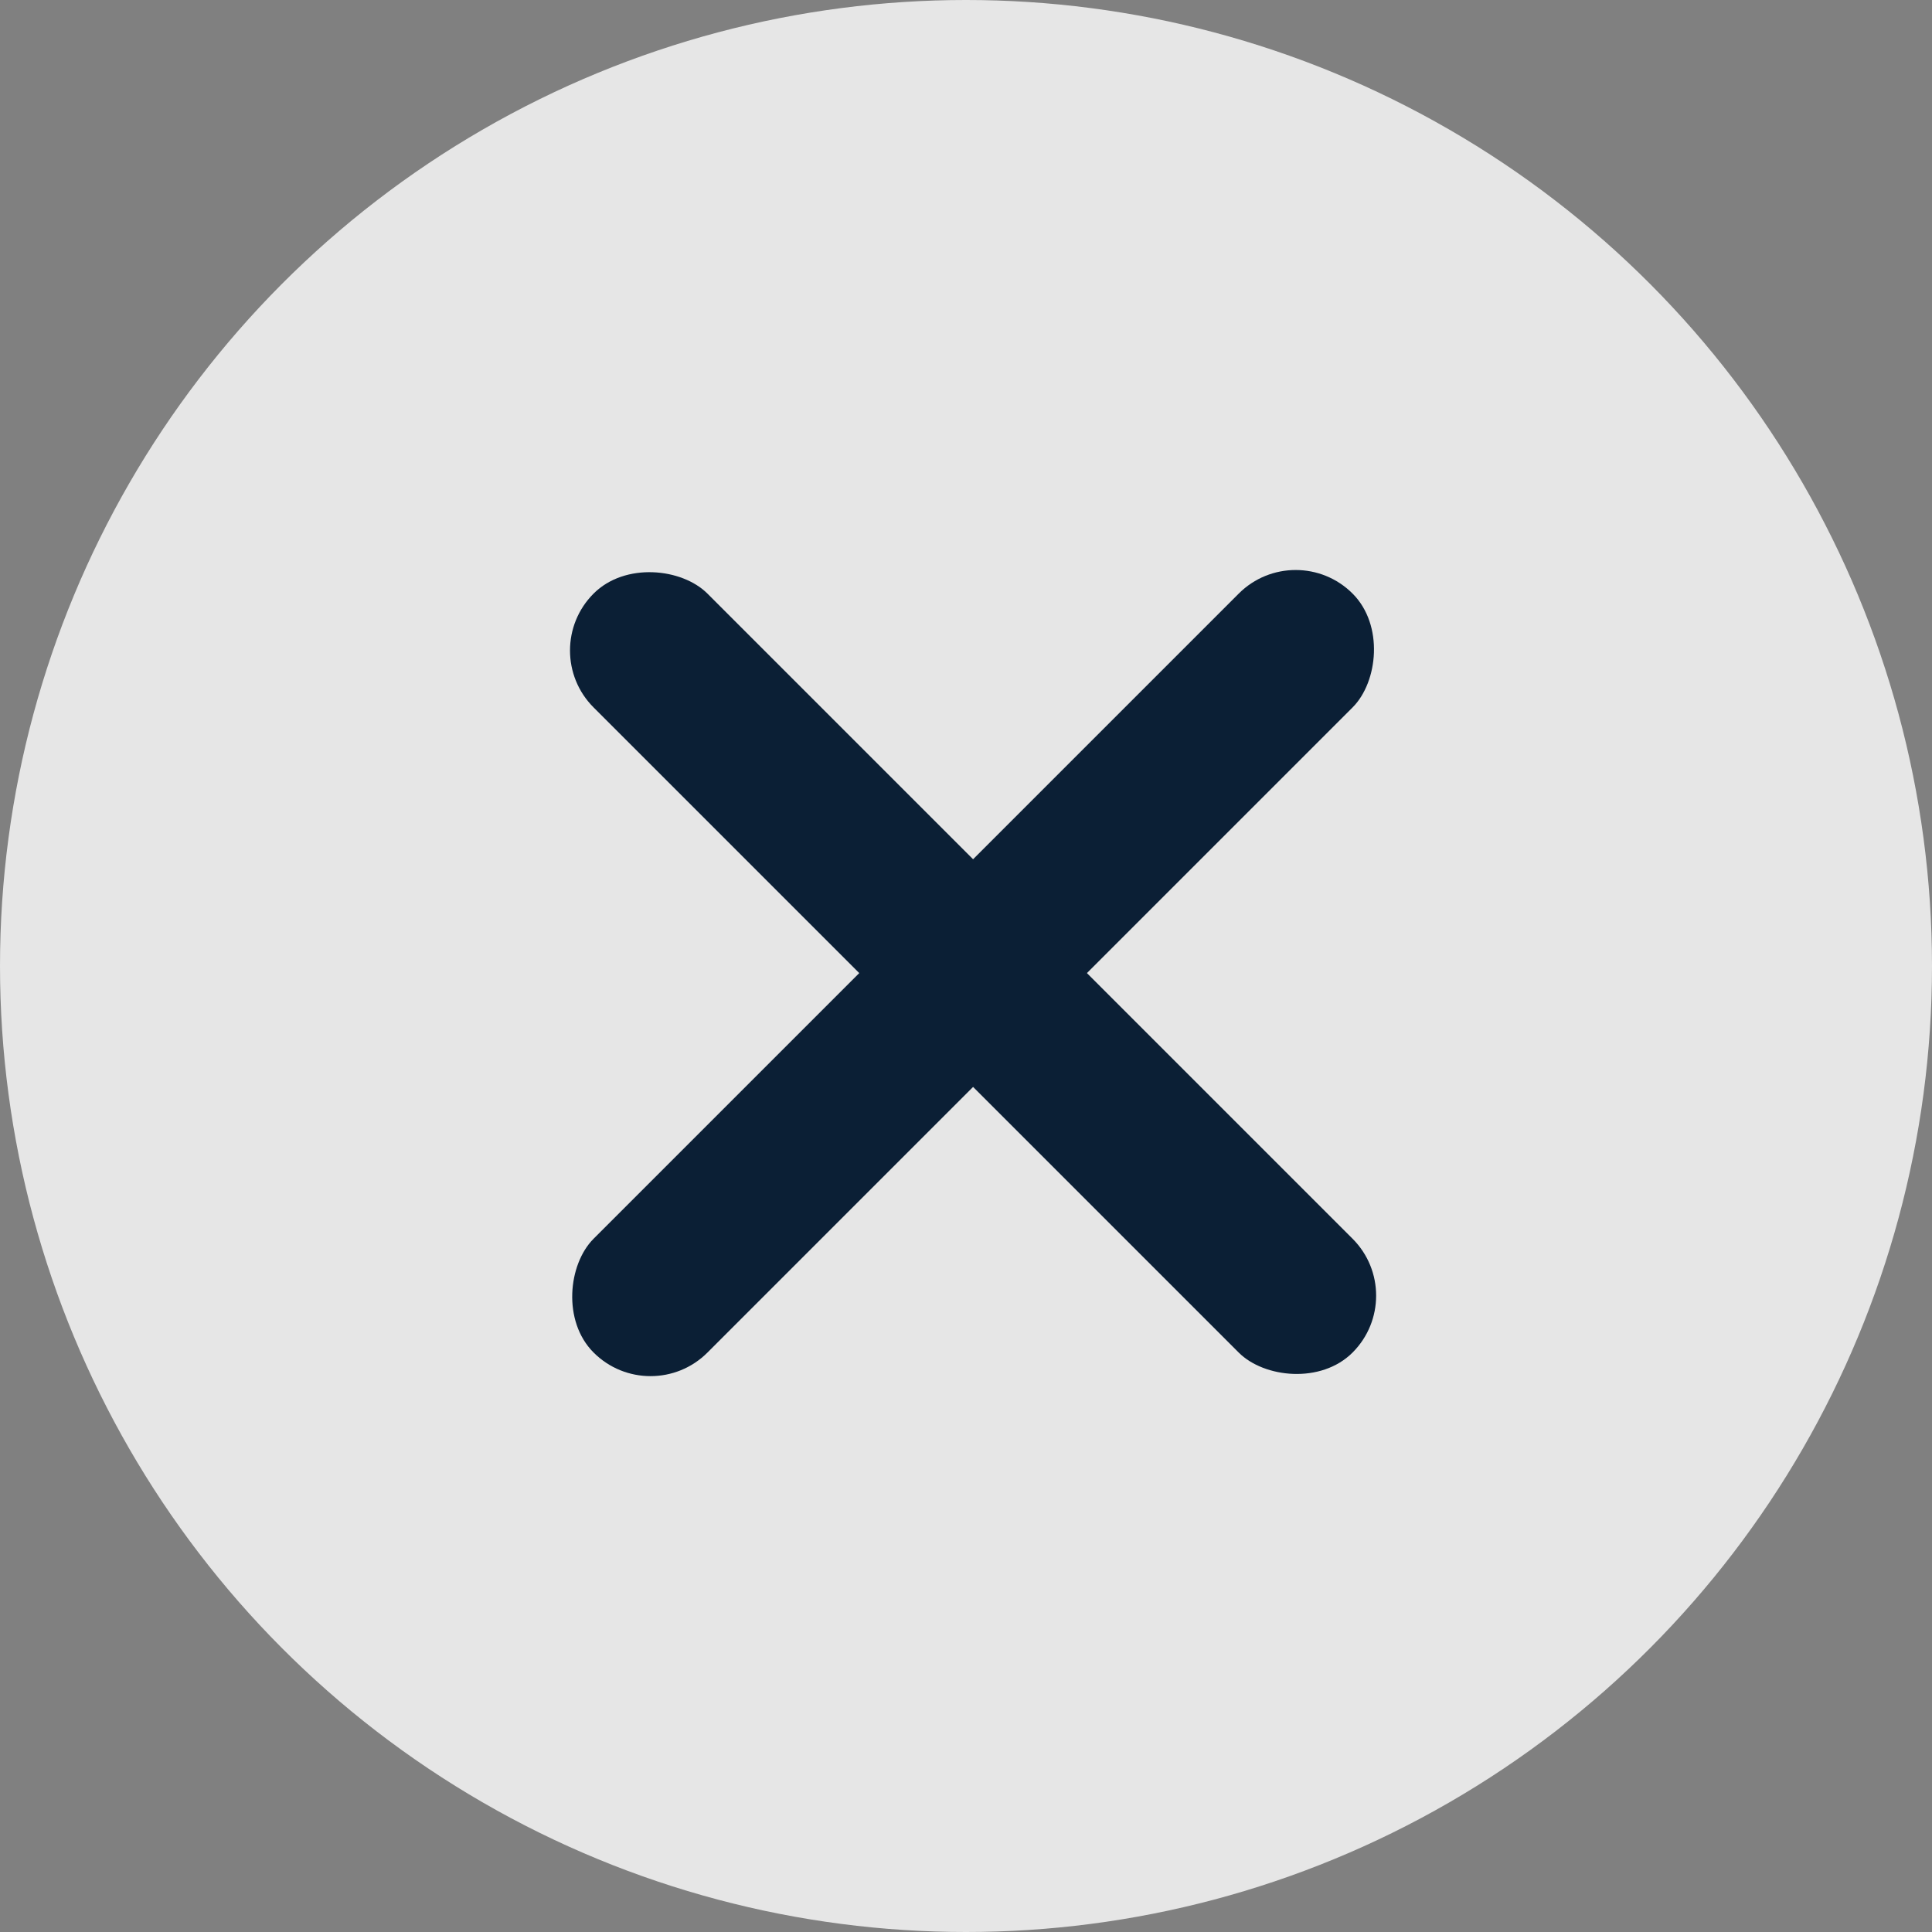 <svg xmlns="http://www.w3.org/2000/svg" width="48" height="48" viewBox="0 0 48 48">
  <rect x="0" y="0" width="48" height="48" fill="#808080" stroke="none"/>
  <g fill="none" fill-rule="evenodd">
    <circle cx="24" cy="24" r="24" fill="#FFF" fill-rule="nonzero" opacity=".8"/>
    <rect width="4" height="26.667" x="22.176" y="10.842" fill="#0B1F35" fill-rule="nonzero" rx="2" transform="rotate(45 24.176 24.176)"/>
    <rect width="4" height="26.667" x="22.176" y="10.842" fill="#0B1F35" fill-rule="nonzero" rx="2" transform="rotate(-45 24.176 24.176)"/>
  </g>
</svg>
